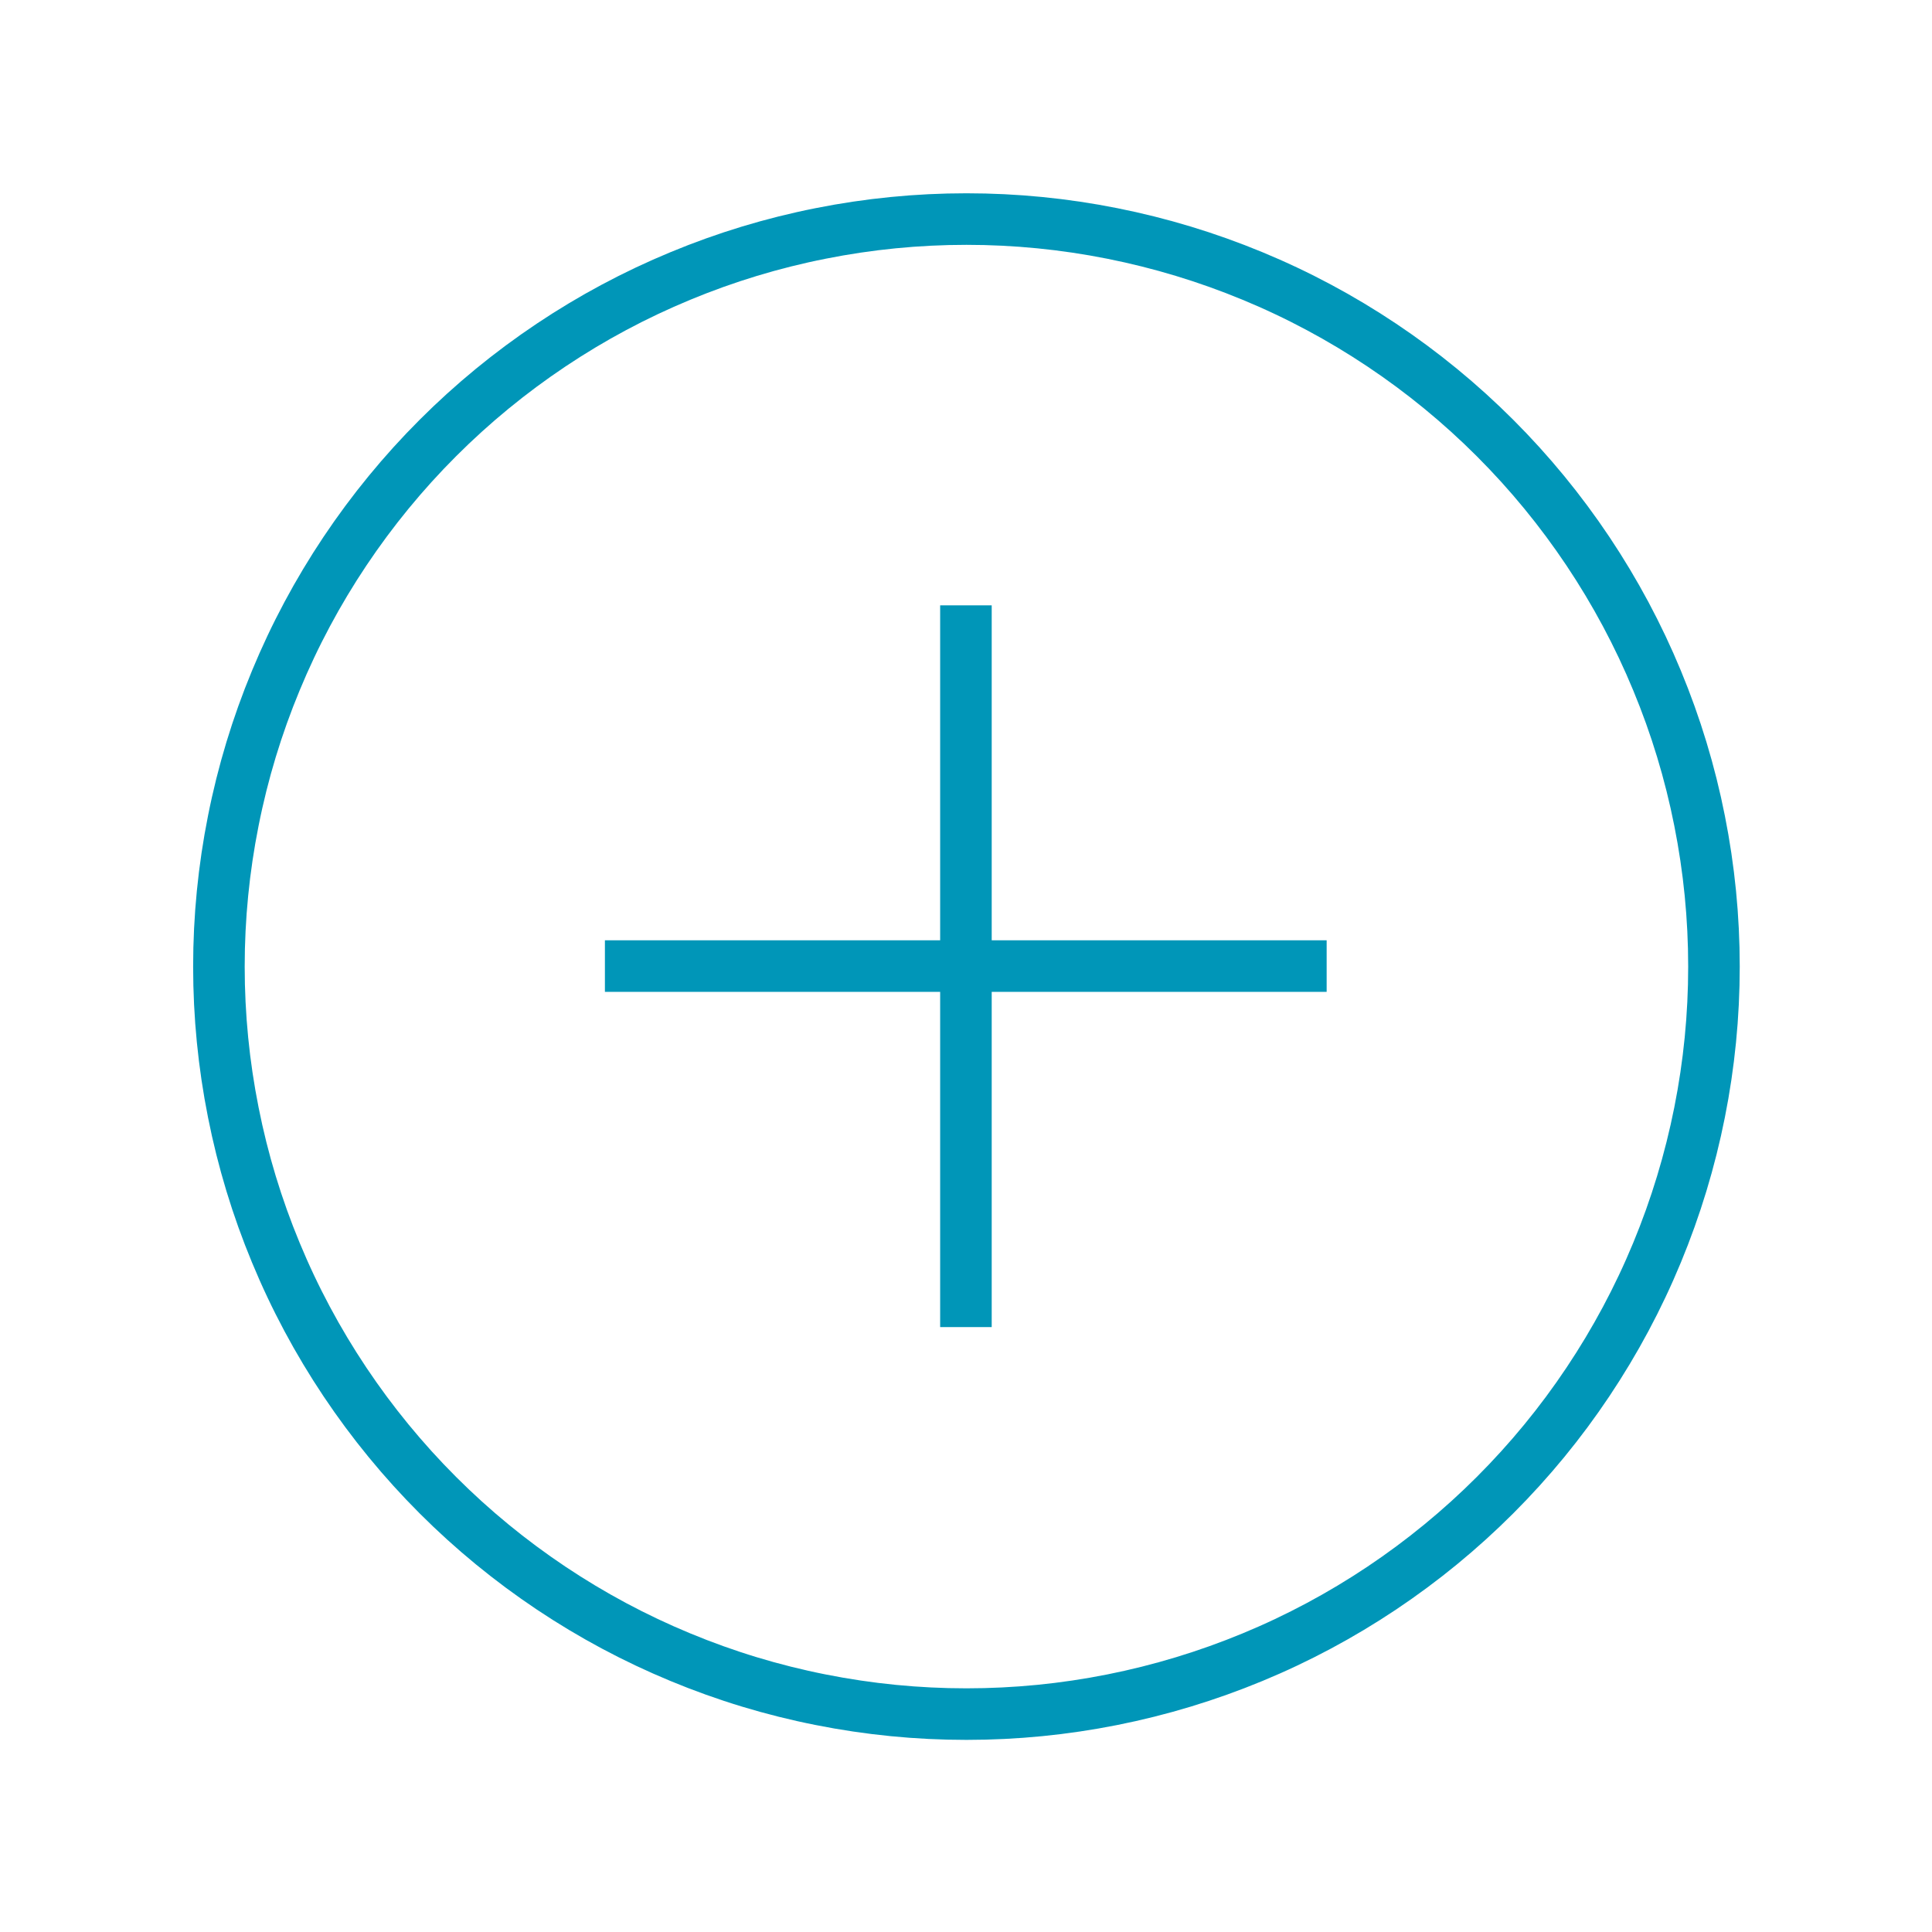<?xml version="1.0" encoding="UTF-8" standalone="no"?>
<!-- Created with Inkscape (http://www.inkscape.org/) -->

<svg
   xmlns:dc="http://purl.org/dc/elements/1.1/"
   xmlns:cc="http://creativecommons.org/ns#"
   xmlns:rdf="http://www.w3.org/1999/02/22-rdf-syntax-ns#"
   xmlns:svg="http://www.w3.org/2000/svg"
   xmlns="http://www.w3.org/2000/svg"
   xmlns:sodipodi="http://sodipodi.sourceforge.net/DTD/sodipodi-0.dtd"
   xmlns:inkscape="http://www.inkscape.org/namespaces/inkscape"
   width="50"
   height="50"
   viewBox="0 0 13.229 13.229"
   version="1.1"
   id="svg1710"
   inkscape:version="0.92.5 (2060ec1f9f, 2020-04-08)"
   sodipodi:docname="plus.svg">
  <defs
     id="defs1704" />
  <sodipodi:namedview
     id="base"
     pagecolor="#ffffff"
     bordercolor="#666666"
     borderopacity="1.0"
     inkscape:pageopacity="0.0"
     inkscape:pageshadow="2"
     inkscape:zoom="2.8"
     inkscape:cx="-22.575242"
     inkscape:cy="-23.641852"
     inkscape:document-units="mm"
     inkscape:current-layer="g674"
     showgrid="false"
     units="px"
     inkscape:window-width="1600"
     inkscape:window-height="840"
     inkscape:window-x="0"
     inkscape:window-y="0"
     inkscape:window-maximized="1" />
  <g
     inkscape:label="Layer 1"
     inkscape:groupmode="layer"
     id="layer1"
     transform="translate(0,-283.771)">
    <g
       id="g2280"
       transform="translate(-273.088,148.356)">
      <g
         transform="matrix(0.353,0,0,0.353,274.234,136.562)"
         id="g664">
        <path
           inkscape:connector-curvature="0"
           id="path668"
           style="fill:none;stroke:#0096b8;stroke-width:1;stroke-linecap:butt;stroke-linejoin:miter;stroke-miterlimit:10;stroke-dasharray:none;stroke-opacity:1"
           d="m 15.5,1 c 0.952,0 1.895,0.093 2.829,0.279 0.934,0.186 1.84,0.461 2.72,0.825 0.88,0.364 1.715,0.811 2.507,1.34 0.792,0.529 1.524,1.13 2.197,1.803 0.673,0.673 1.274,1.406 1.803,2.197 0.529,0.792 0.976,1.627 1.34,2.507 C 29.261,10.831 29.536,11.737 29.721,12.671 29.907,13.605 30,14.548 30,15.5 c -2e-6,0.952 -0.093,1.895 -0.279,2.829 -0.186,0.934 -0.461,1.84 -0.825,2.72 -0.364,0.88 -0.811,1.715 -1.34,2.507 -0.529,0.792 -1.13,1.524 -1.803,2.197 -0.673,0.673 -1.406,1.274 -2.197,1.803 -0.792,0.529 -1.627,0.976 -2.507,1.34 -0.88,0.364 -1.786,0.639 -2.72,0.825 C 17.395,29.907 16.452,30 15.5,30 14.548,30 13.605,29.907 12.671,29.721 11.737,29.536 10.831,29.261 9.951,28.896 9.071,28.532 8.236,28.085 7.444,27.556 6.653,27.027 5.92,26.426 5.247,25.753 4.574,25.08 3.973,24.347 3.444,23.556 2.915,22.764 2.468,21.929 2.104,21.049 1.739,20.169 1.464,19.263 1.279,18.329 1.093,17.395 1,16.452 1,15.5 c -6e-8,-0.952 0.093,-1.895 0.279,-2.829 C 1.464,11.737 1.739,10.831 2.104,9.951 2.468,9.071 2.915,8.236 3.444,7.444 3.973,6.653 4.574,5.92 5.247,5.247 5.92,4.574 6.653,3.973 7.444,3.444 8.236,2.915 9.071,2.468 9.951,2.104 10.831,1.739 11.737,1.464 12.671,1.279 13.605,1.093 14.548,1 15.5,1 Z" />
      </g>
      <g
         transform="matrix(0.353,0,0,0.353,279.702,139.56)"
         id="g670">
        <path
           inkscape:connector-curvature="0"
           id="path672"
           style="fill:none;stroke:#0096b8;stroke-width:1;stroke-linecap:butt;stroke-linejoin:miter;stroke-miterlimit:10;stroke-dasharray:none;stroke-opacity:1"
           d="M 0,0 V 14" />
      </g>
      <g
         transform="matrix(0,0.353,-0.353,0,282.172,142.03)"
         id="g674">
        <path
           inkscape:connector-curvature="0"
           id="path676"
           style="fill:none;stroke:#0096b8;stroke-width:1;stroke-linecap:butt;stroke-linejoin:miter;stroke-miterlimit:10;stroke-dasharray:none;stroke-opacity:1"
           d="M 0,0 V 14" />
      </g>
    </g>
  </g>
</svg>
